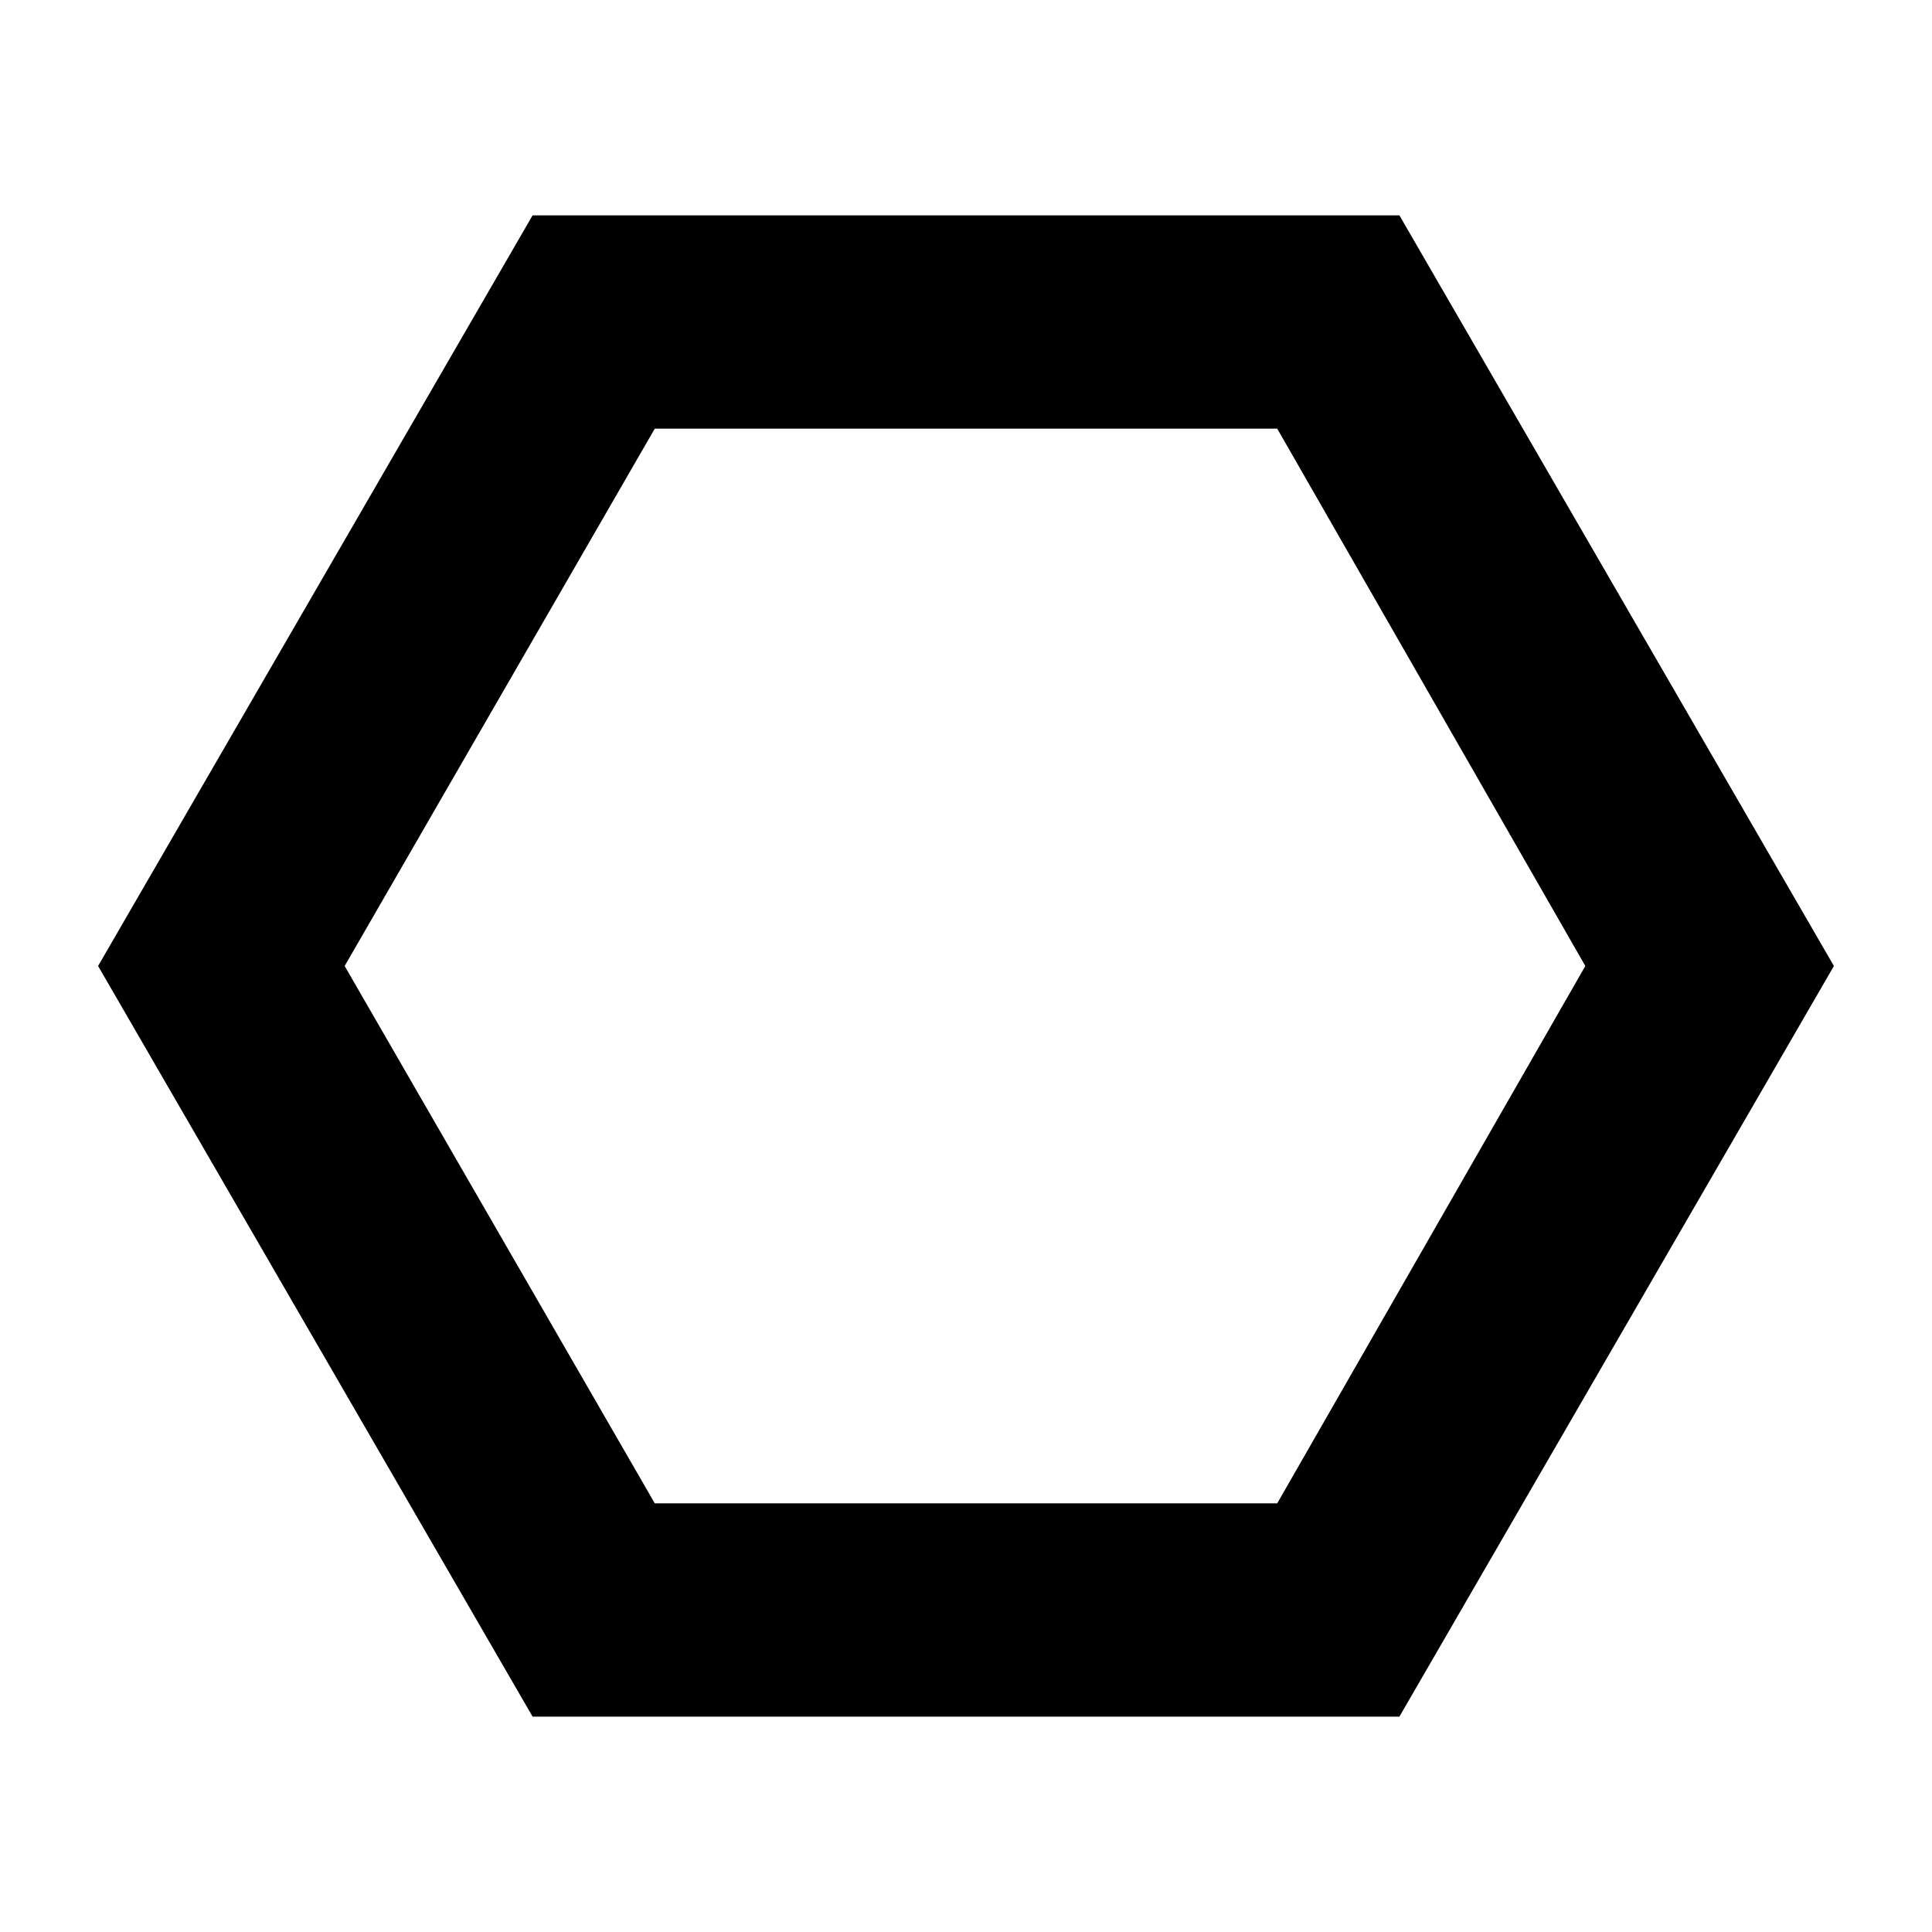 <svg xmlns="http://www.w3.org/2000/svg" height="24" viewBox="0 -960 960 960" width="24"><path d="M264.65-107 48.74-480l215.91-373h430.7l215.91 373-215.91 373h-430.7Zm60.7-106h309.3l153.09-267-153.09-267h-309.3L171.26-480l154.09 267ZM480-480Z"/></svg>
